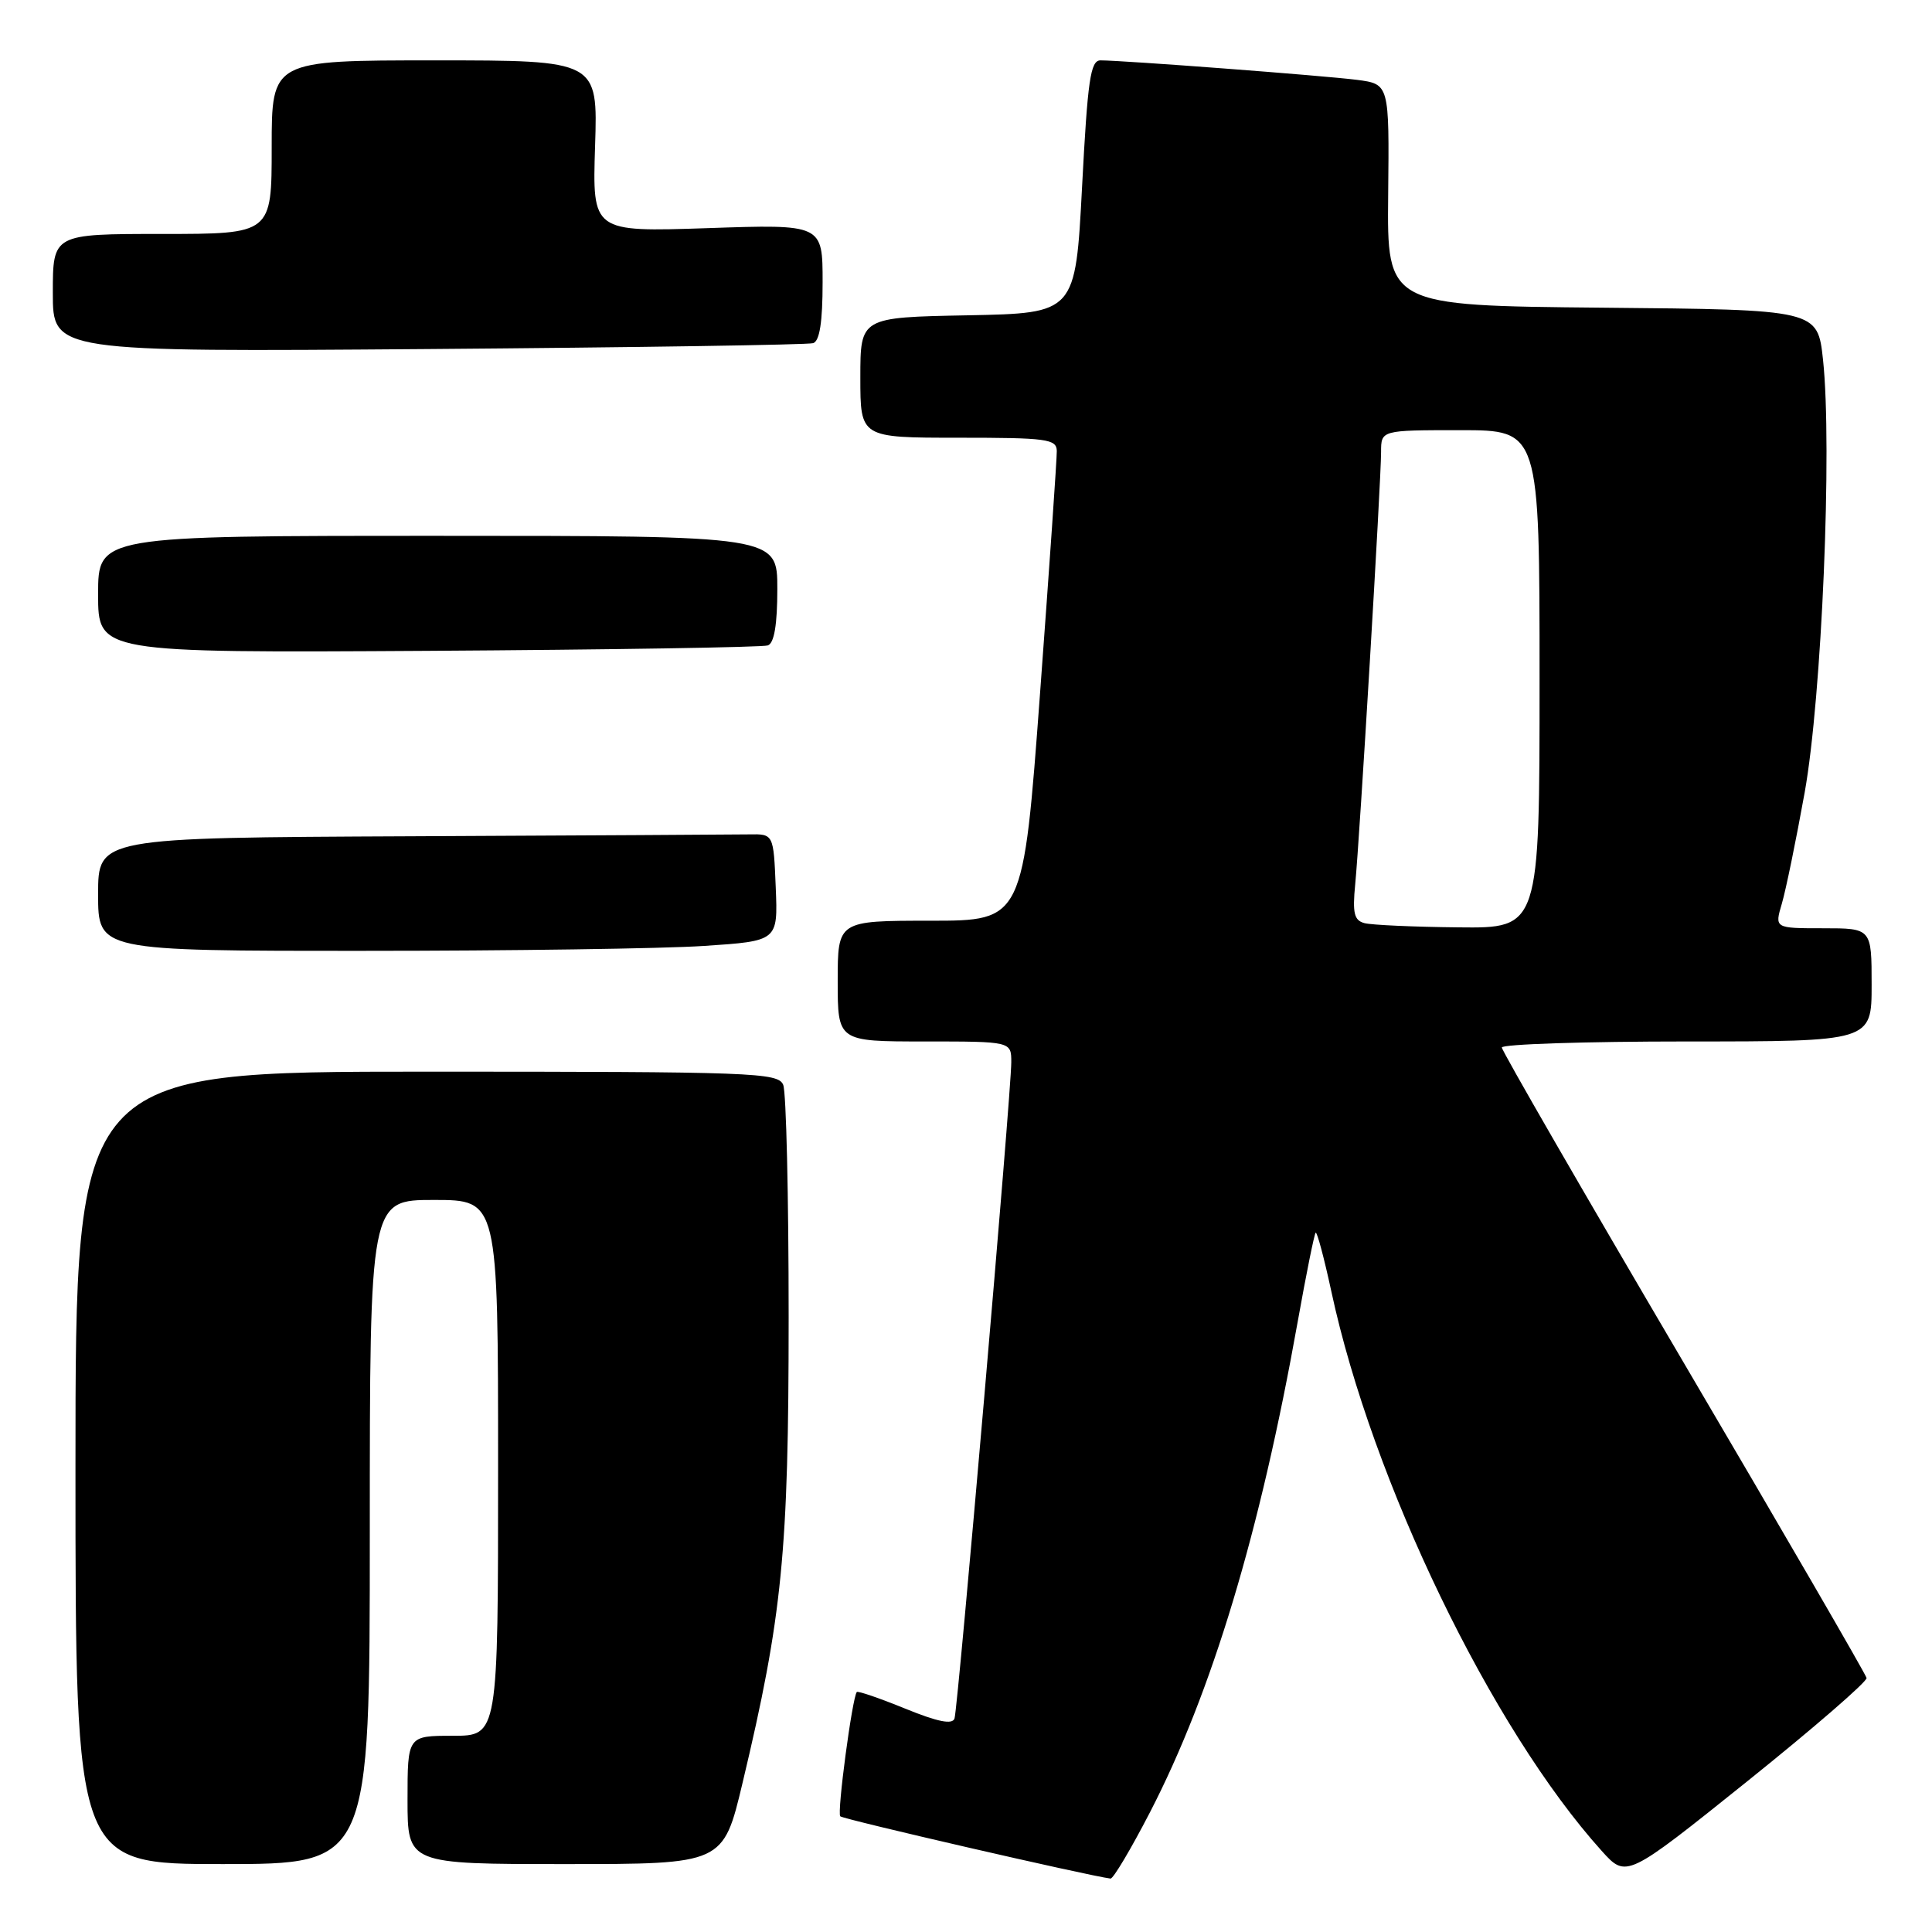<?xml version="1.0" encoding="UTF-8" standalone="no"?>
<!DOCTYPE svg PUBLIC "-//W3C//DTD SVG 1.1//EN" "http://www.w3.org/Graphics/SVG/1.1/DTD/svg11.dtd" >
<svg xmlns="http://www.w3.org/2000/svg" xmlns:xlink="http://www.w3.org/1999/xlink" version="1.1" viewBox="0 0 256 256">
 <g >
 <path fill="currentColor"
d=" M 152.37 240.15 C 160.61 224.19 166.97 203.05 171.96 175.09 C 173.08 168.81 174.15 163.52 174.33 163.34 C 174.51 163.16 175.44 166.64 176.40 171.08 C 181.82 196.32 197.63 229.04 212.23 245.25 C 215.50 248.88 215.50 248.88 231.50 236.05 C 240.30 228.99 247.42 222.82 247.33 222.34 C 247.23 221.86 236.32 203.04 223.08 180.53 C 209.84 158.01 199.00 139.23 199.00 138.80 C 199.00 138.36 210.03 138.00 223.50 138.00 C 248.00 138.00 248.00 138.00 248.00 130.50 C 248.00 123.00 248.00 123.00 241.57 123.00 C 235.14 123.00 235.14 123.00 236.10 119.75 C 236.63 117.96 237.99 111.33 239.13 105.00 C 241.40 92.34 242.80 59.28 241.56 47.67 C 240.84 41.03 240.84 41.03 212.32 40.77 C 183.79 40.50 183.79 40.50 183.94 25.82 C 184.09 11.14 184.09 11.14 179.80 10.58 C 175.51 10.03 148.79 8.00 145.82 8.00 C 144.49 8.00 144.12 10.58 143.38 24.75 C 142.50 41.50 142.50 41.50 128.25 41.78 C 114.00 42.05 114.00 42.05 114.00 50.03 C 114.00 58.00 114.00 58.00 127.00 58.00 C 138.70 58.00 140.00 58.17 140.03 59.75 C 140.05 60.71 139.05 75.11 137.82 91.75 C 135.58 122.00 135.58 122.00 123.29 122.00 C 111.00 122.00 111.00 122.00 111.00 130.00 C 111.00 138.00 111.00 138.00 122.50 138.00 C 134.00 138.00 134.00 138.00 134.00 140.75 C 134.01 144.60 126.95 226.23 126.48 227.70 C 126.21 228.55 124.29 228.17 119.94 226.40 C 116.55 225.02 113.67 224.03 113.53 224.20 C 112.92 224.97 110.89 240.22 111.34 240.67 C 111.74 241.07 144.21 248.55 147.15 248.92 C 147.51 248.96 149.85 245.02 152.37 240.15 Z  M 49.00 203.00 C 49.00 159.00 49.00 159.00 57.50 159.00 C 66.00 159.00 66.00 159.00 66.00 194.50 C 66.00 230.00 66.00 230.00 60.00 230.00 C 54.00 230.00 54.00 230.00 54.00 238.50 C 54.00 247.00 54.00 247.00 74.91 247.00 C 95.83 247.00 95.83 247.00 98.39 236.25 C 103.67 214.11 104.50 205.68 104.50 174.50 C 104.50 158.55 104.18 144.71 103.78 143.75 C 103.11 142.12 99.91 142.00 56.53 142.00 C 10.00 142.00 10.00 142.00 10.00 194.50 C 10.00 247.00 10.00 247.00 29.50 247.00 C 49.00 247.00 49.00 247.00 49.00 203.00 Z  M 93.29 125.34 C 103.08 124.69 103.08 124.69 102.79 117.60 C 102.50 110.50 102.50 110.50 99.25 110.56 C 97.46 110.59 77.33 110.70 54.50 110.81 C 13.00 111.00 13.00 111.00 13.00 118.50 C 13.00 126.00 13.00 126.00 48.25 125.99 C 67.64 125.99 87.91 125.70 93.29 125.34 Z  M 101.75 85.52 C 102.59 85.21 103.00 82.75 103.00 78.03 C 103.00 71.00 103.00 71.00 58.00 71.00 C 13.00 71.00 13.00 71.00 13.00 78.75 C 13.00 86.50 13.00 86.50 56.75 86.24 C 80.81 86.09 101.06 85.77 101.75 85.52 Z  M 107.75 45.47 C 108.61 45.19 109.00 42.65 109.00 37.39 C 109.00 29.71 109.00 29.71 93.75 30.23 C 78.49 30.74 78.49 30.74 78.85 19.37 C 79.22 8.00 79.22 8.00 57.61 8.00 C 36.00 8.00 36.00 8.00 36.00 19.50 C 36.00 31.00 36.00 31.00 21.50 31.00 C 7.00 31.00 7.00 31.00 7.00 38.82 C 7.00 46.63 7.00 46.63 56.75 46.25 C 84.11 46.04 107.06 45.69 107.75 45.47 Z  M 180.80 122.32 C 179.43 121.96 179.20 121.00 179.57 117.19 C 180.16 111.20 183.00 63.72 183.00 59.89 C 183.00 57.00 183.00 57.00 193.50 57.00 C 204.00 57.00 204.00 57.00 204.00 90.00 C 204.00 123.00 204.00 123.00 193.25 122.88 C 187.34 122.82 181.74 122.57 180.80 122.32 Z "/>
</g>
</svg>